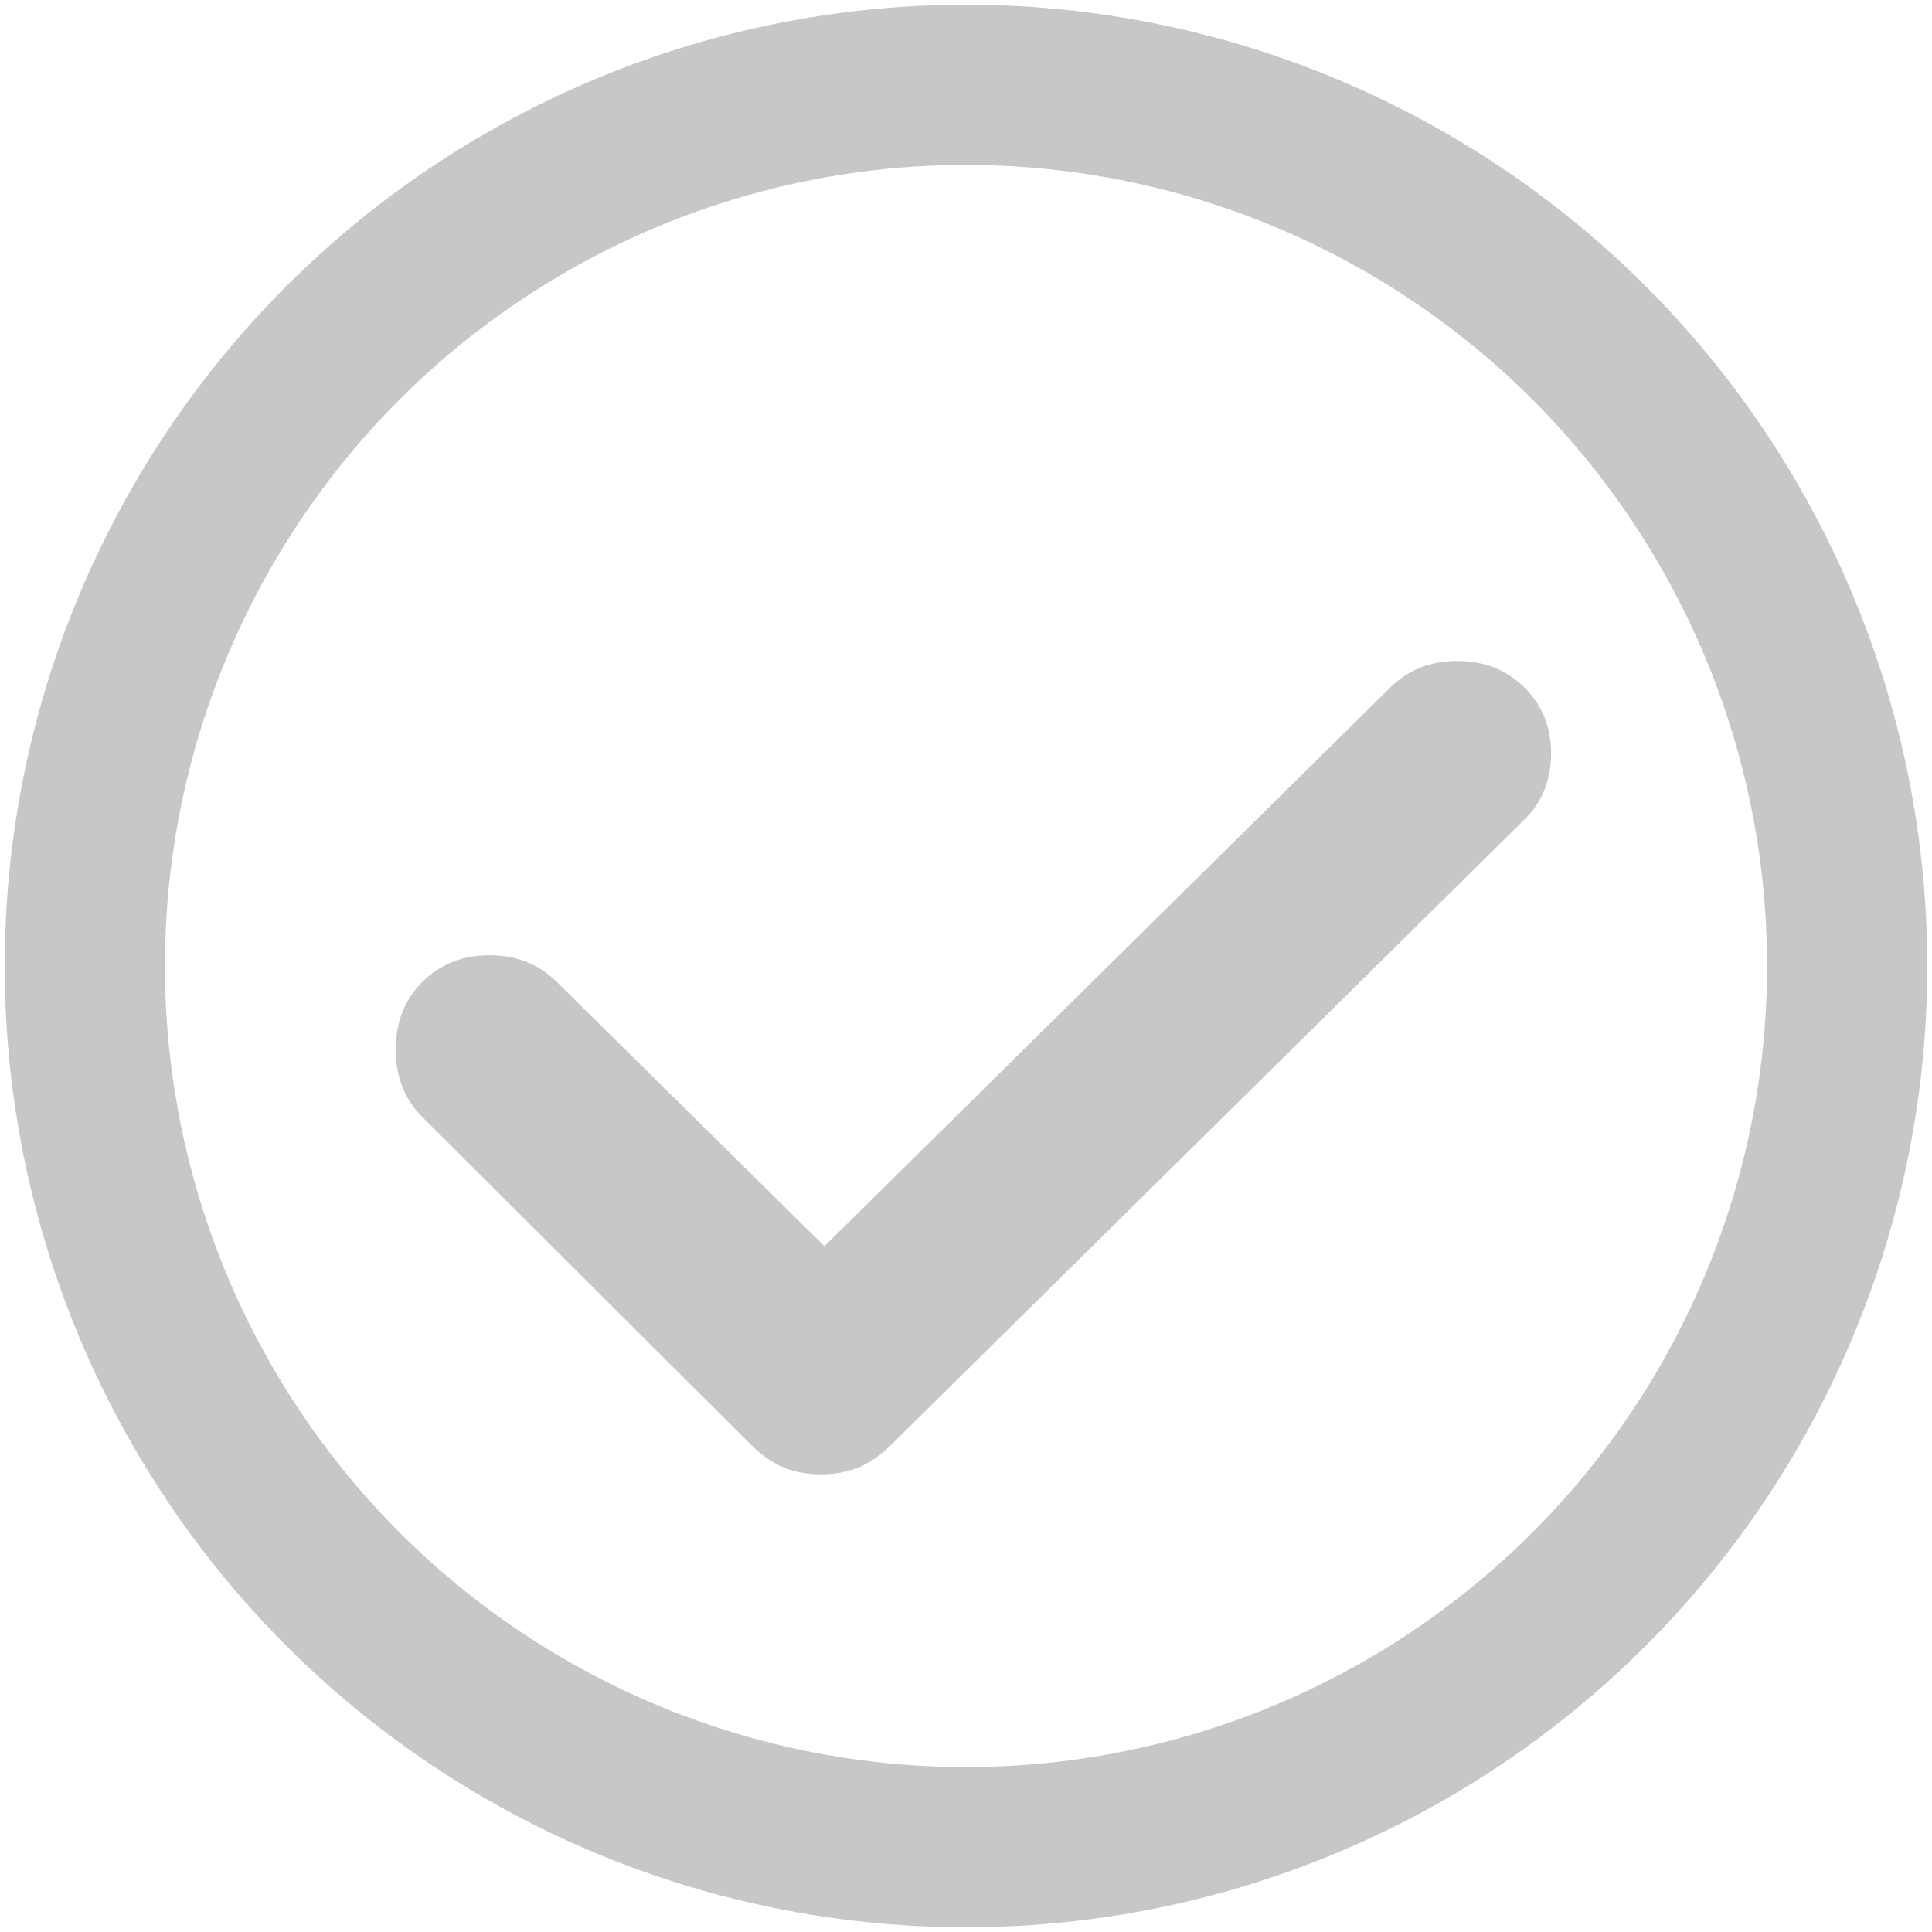 <svg width="82" height="82" viewBox="0 0 82 82" fill="none" xmlns="http://www.w3.org/2000/svg">
<path d="M34.849 62.576C35.418 62.576 35.939 62.483 36.413 62.295C36.887 62.108 37.36 61.781 37.834 61.313L64.697 34.789C65.455 34.041 65.834 33.105 65.834 31.982C65.834 30.86 65.455 29.924 64.697 29.175C63.939 28.427 62.991 28.053 61.854 28.053C60.717 28.053 59.77 28.427 59.012 29.175L34.992 52.893L23.621 41.666C22.863 40.917 21.916 40.543 20.779 40.543C19.641 40.543 18.694 40.917 17.936 41.666C17.178 42.414 16.799 43.373 16.799 44.542C16.799 45.712 17.178 46.671 17.936 47.419L31.865 61.313C32.338 61.781 32.812 62.108 33.286 62.295C33.76 62.483 34.281 62.576 34.849 62.576Z" fill="#C7C7C7"/>
<circle cx="41" cy="41" r="37.4" stroke="#C7C7C7" stroke-width="6.8"/>
</svg>
